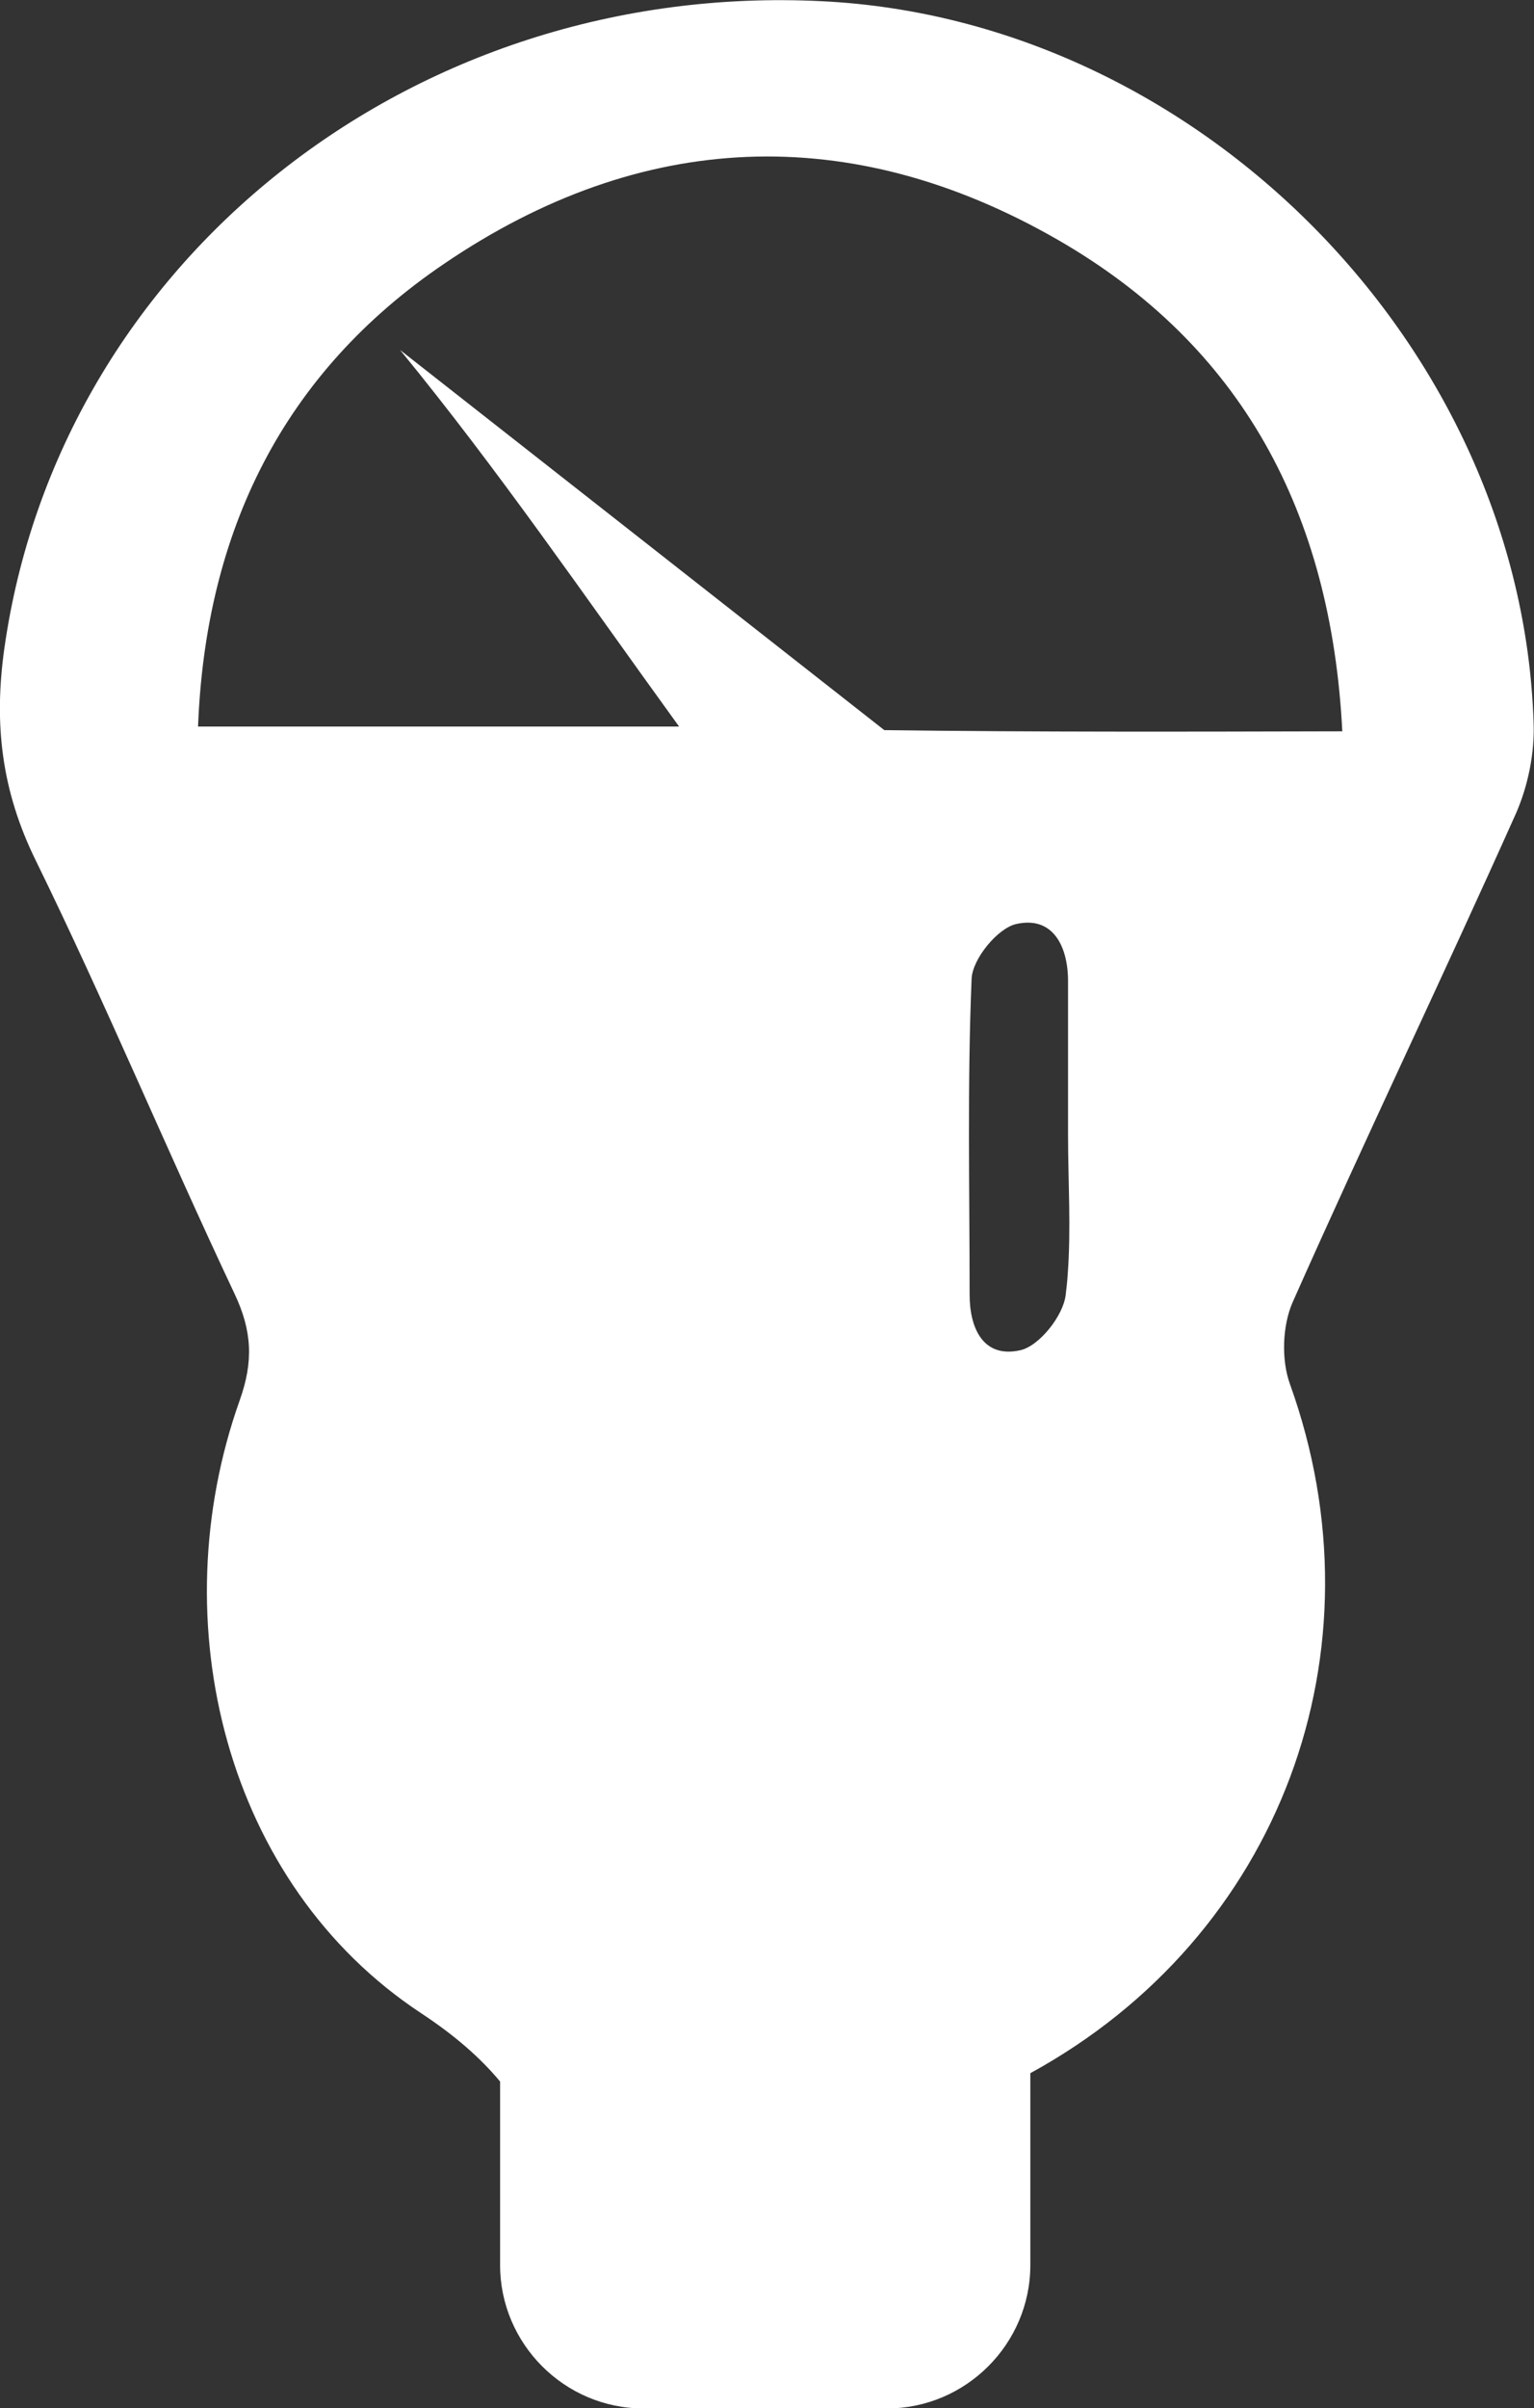 <?xml version="1.0" encoding="utf-8"?>
<!-- Generator: Adobe Illustrator 21.0.2, SVG Export Plug-In . SVG Version: 6.00 Build 0)  -->
<svg version="1.1" id="Layer_1" xmlns="http://www.w3.org/2000/svg" xmlns:xlink="http://www.w3.org/1999/xlink" x="0px" y="0px"
	 viewBox="0 0 386.5 606.2" style="enable-background:new 0 0 386.5 606.2;" xml:space="preserve">
<rect x="0" y="0" width="386.5" height="606.2" fill="#333333" stroke="none"/>
<style type="text/css">
	.st0{fill:#FFFFFF;}
</style>
<path class="st0" d="M381.9,204.9c3.1-7,4.8-15.4,4.5-23C383.3,87.2,301.8,4.9,207,0.3C103.7-4.8,14.9,65.9,1.1,163.2
	c-2.7,19.1-0.7,35.9,7.9,53.4c17.6,35.9,33,72.9,50.1,109.1c4.4,9.3,4.8,17,1.3,26.8c-19.9,55.9-3.6,121.8,45.7,154.3
	c8.5,5.6,14.9,11.2,19.9,17.2v46.2c0,19.8,16.2,36.1,36.1,36.1h61.4c19.8,0,36.1-16.2,36.1-36.1v-48.3
	c63.1-34.5,89.6-106.3,65.4-173.5c-2.2-6.1-1.9-14.7,0.7-20.6C344,286.6,363.5,246,381.9,204.9z M269,321c-0.1,1.7-0.3,3.3-0.5,5
	c-0.6,5.2-6.6,12.8-11.4,13.9c-9.3,2.1-12.8-5.4-12.8-14c0-26.5-0.6-53,0.5-79.5c0.2-5,6.6-12.8,11.3-13.8c9-2,12.9,5.3,13,14.1
	c0,13,0,26,0,39C269.1,297.4,269.9,309.3,269,321z M222.8,183.8l-122-95.7c24.9,30.4,45.8,61,70.3,94.8c-40.8,0-80,0-121.2,0
	c1.9-49.1,21.4-89,62-116.5c49.6-33.7,102.4-36,154.5-6.1c46.5,26.7,69,68.8,71.8,123.8C298.7,184.2,260.7,184.3,222.8,183.8z"/>
</svg>
